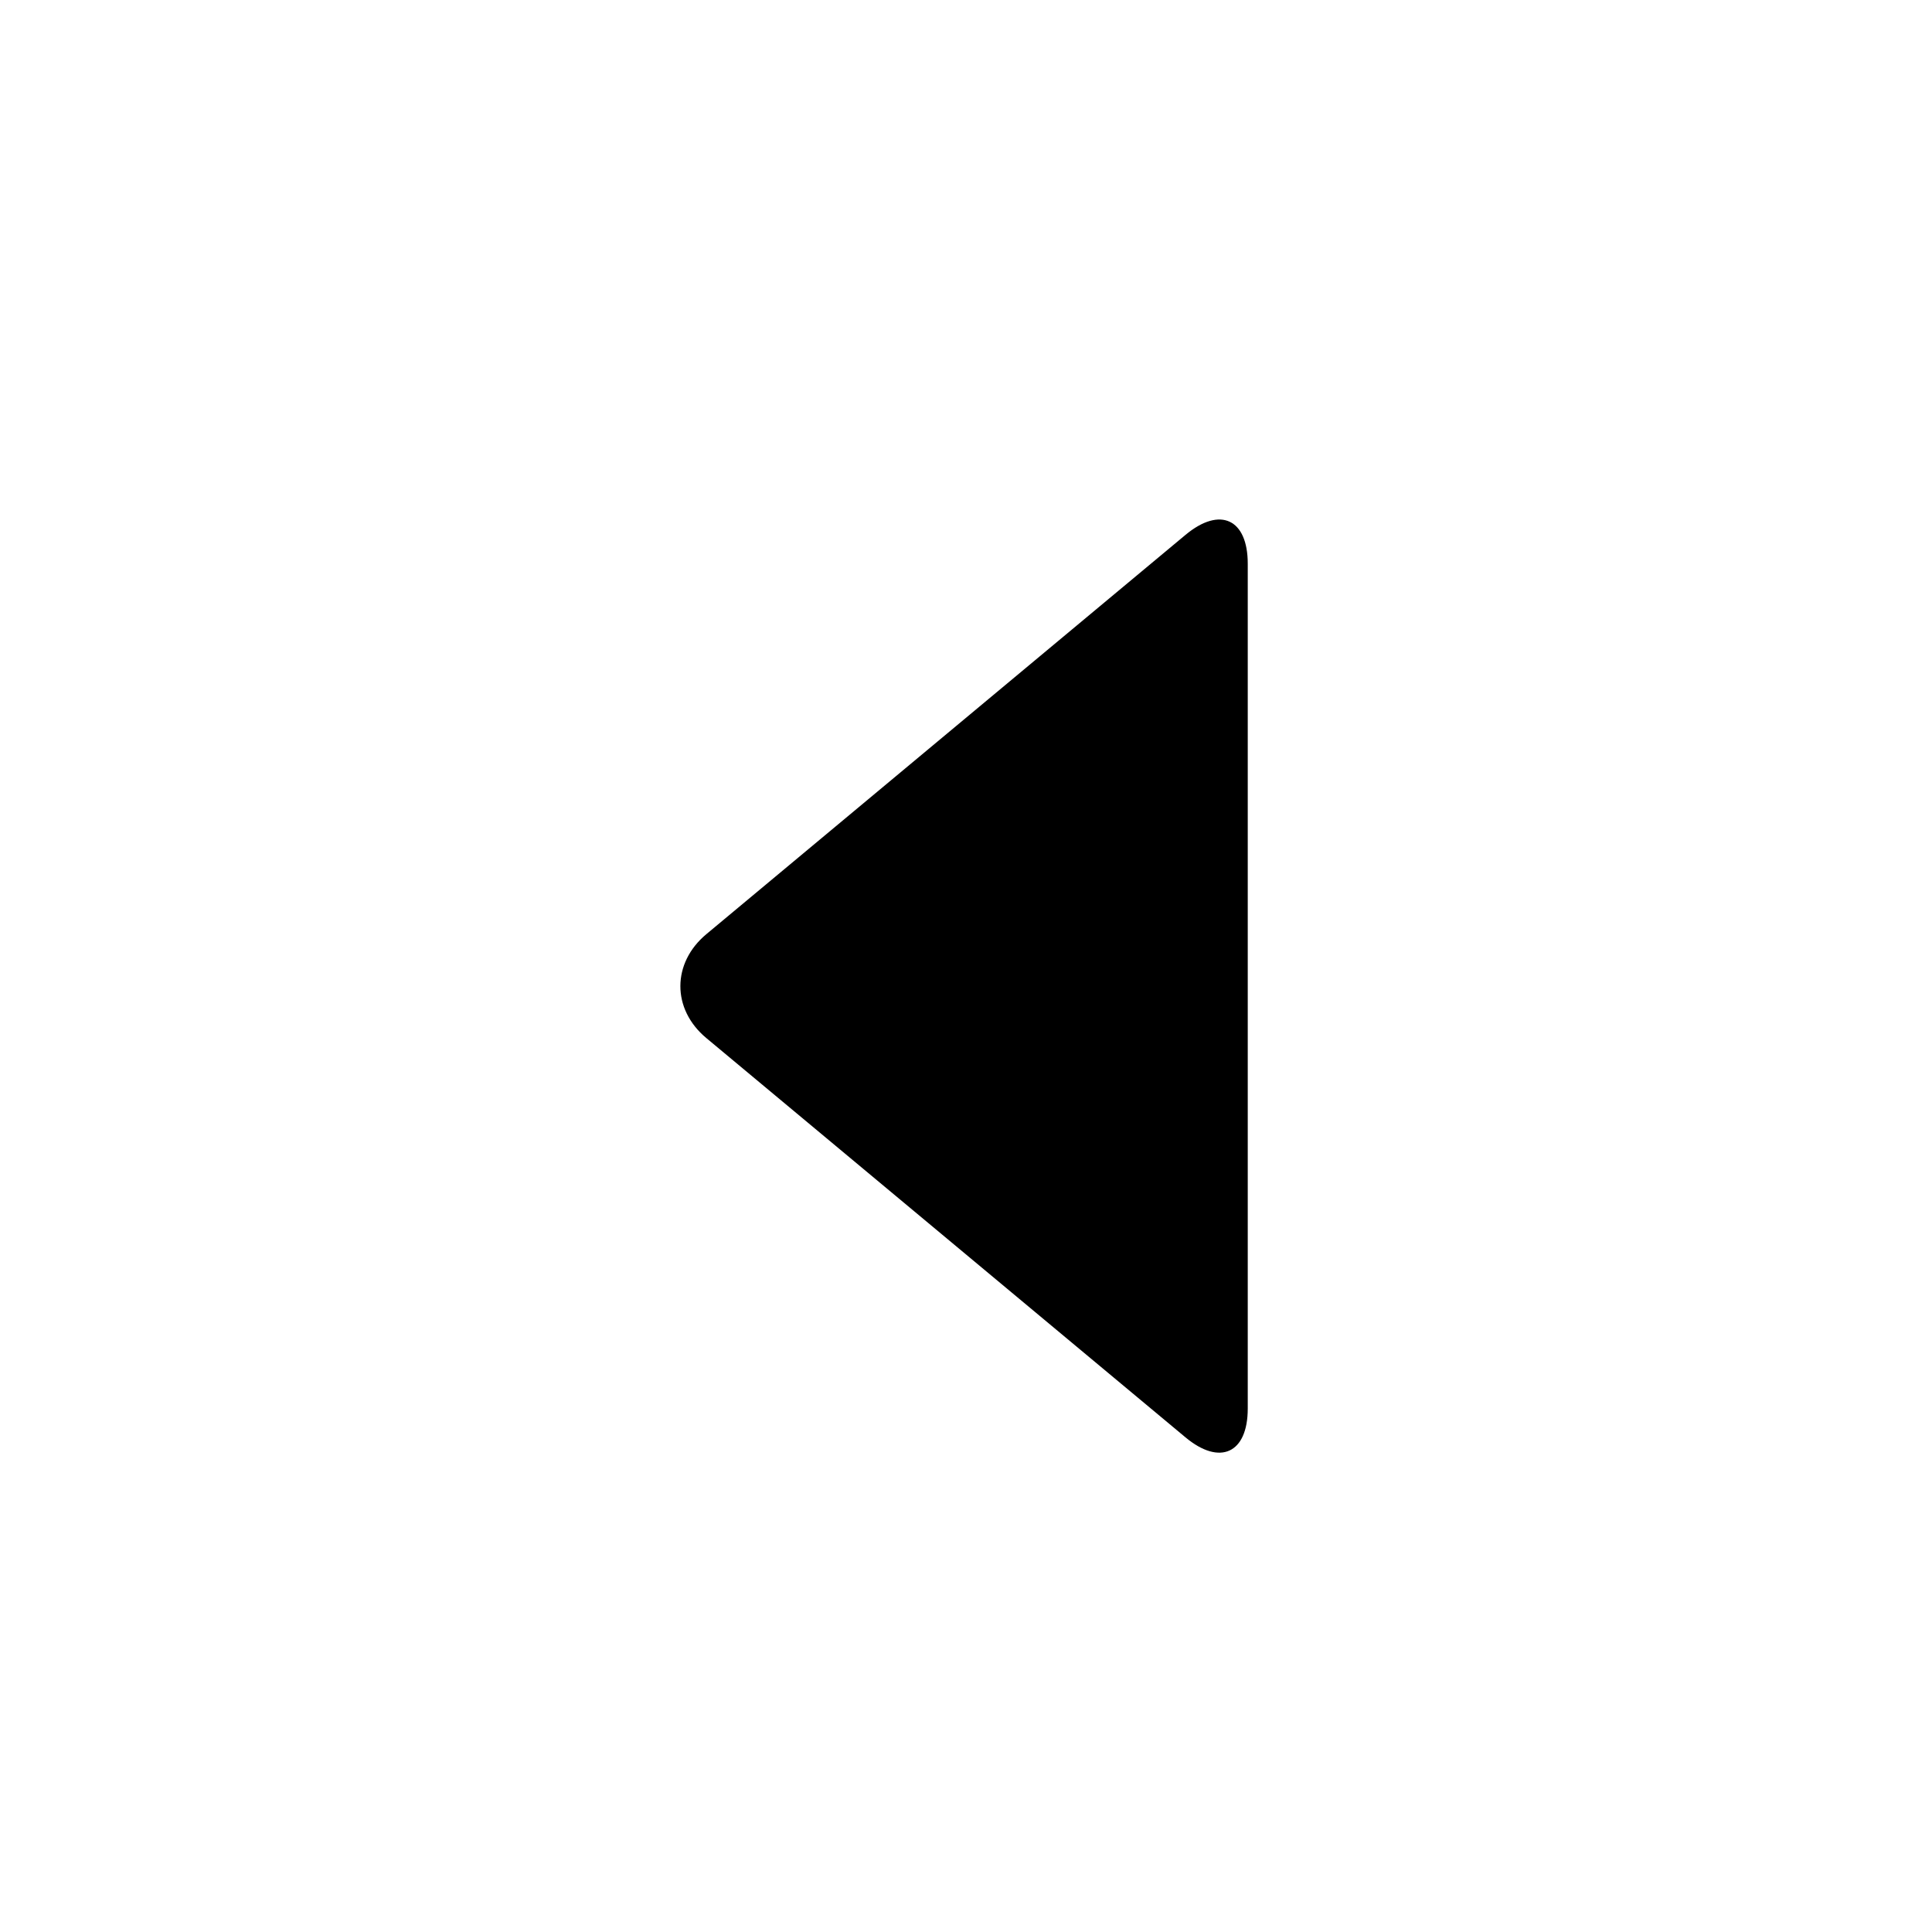 <?xml version="1.0" encoding="UTF-8"?>
<svg width="24px" height="24px" viewBox="0 0 24 24" version="1.1" xmlns="http://www.w3.org/2000/svg" xmlns:xlink="http://www.w3.org/1999/xlink">
    <!-- Generator: Sketch 52.5 (67469) - http://www.bohemiancoding.com/sketch -->
    <title>arrow-left</title>
    <desc>Created with Sketch.</desc>
    <defs>
        <path d="M15.5,7.002 C15.5,6.449 15.158,6.285 14.726,6.645 L8.774,11.605 C8.347,11.961 8.342,12.535 8.774,12.895 L14.726,17.855 C15.153,18.211 15.5,18.055 15.5,17.498 L15.5,7.002 Z" id="path-1"></path>
    </defs>
    <g id="arrow-left" stroke="none" stroke-width="1" fill="none" fill-rule="evenodd">
        <mask id="mask-2" fill="white">
            <use xlink:href="#path-1"></use>
        </mask>
        <use id="Right-Arrow" fill="#000000" xlink:href="#path-1"></use>
    </g>
</svg>